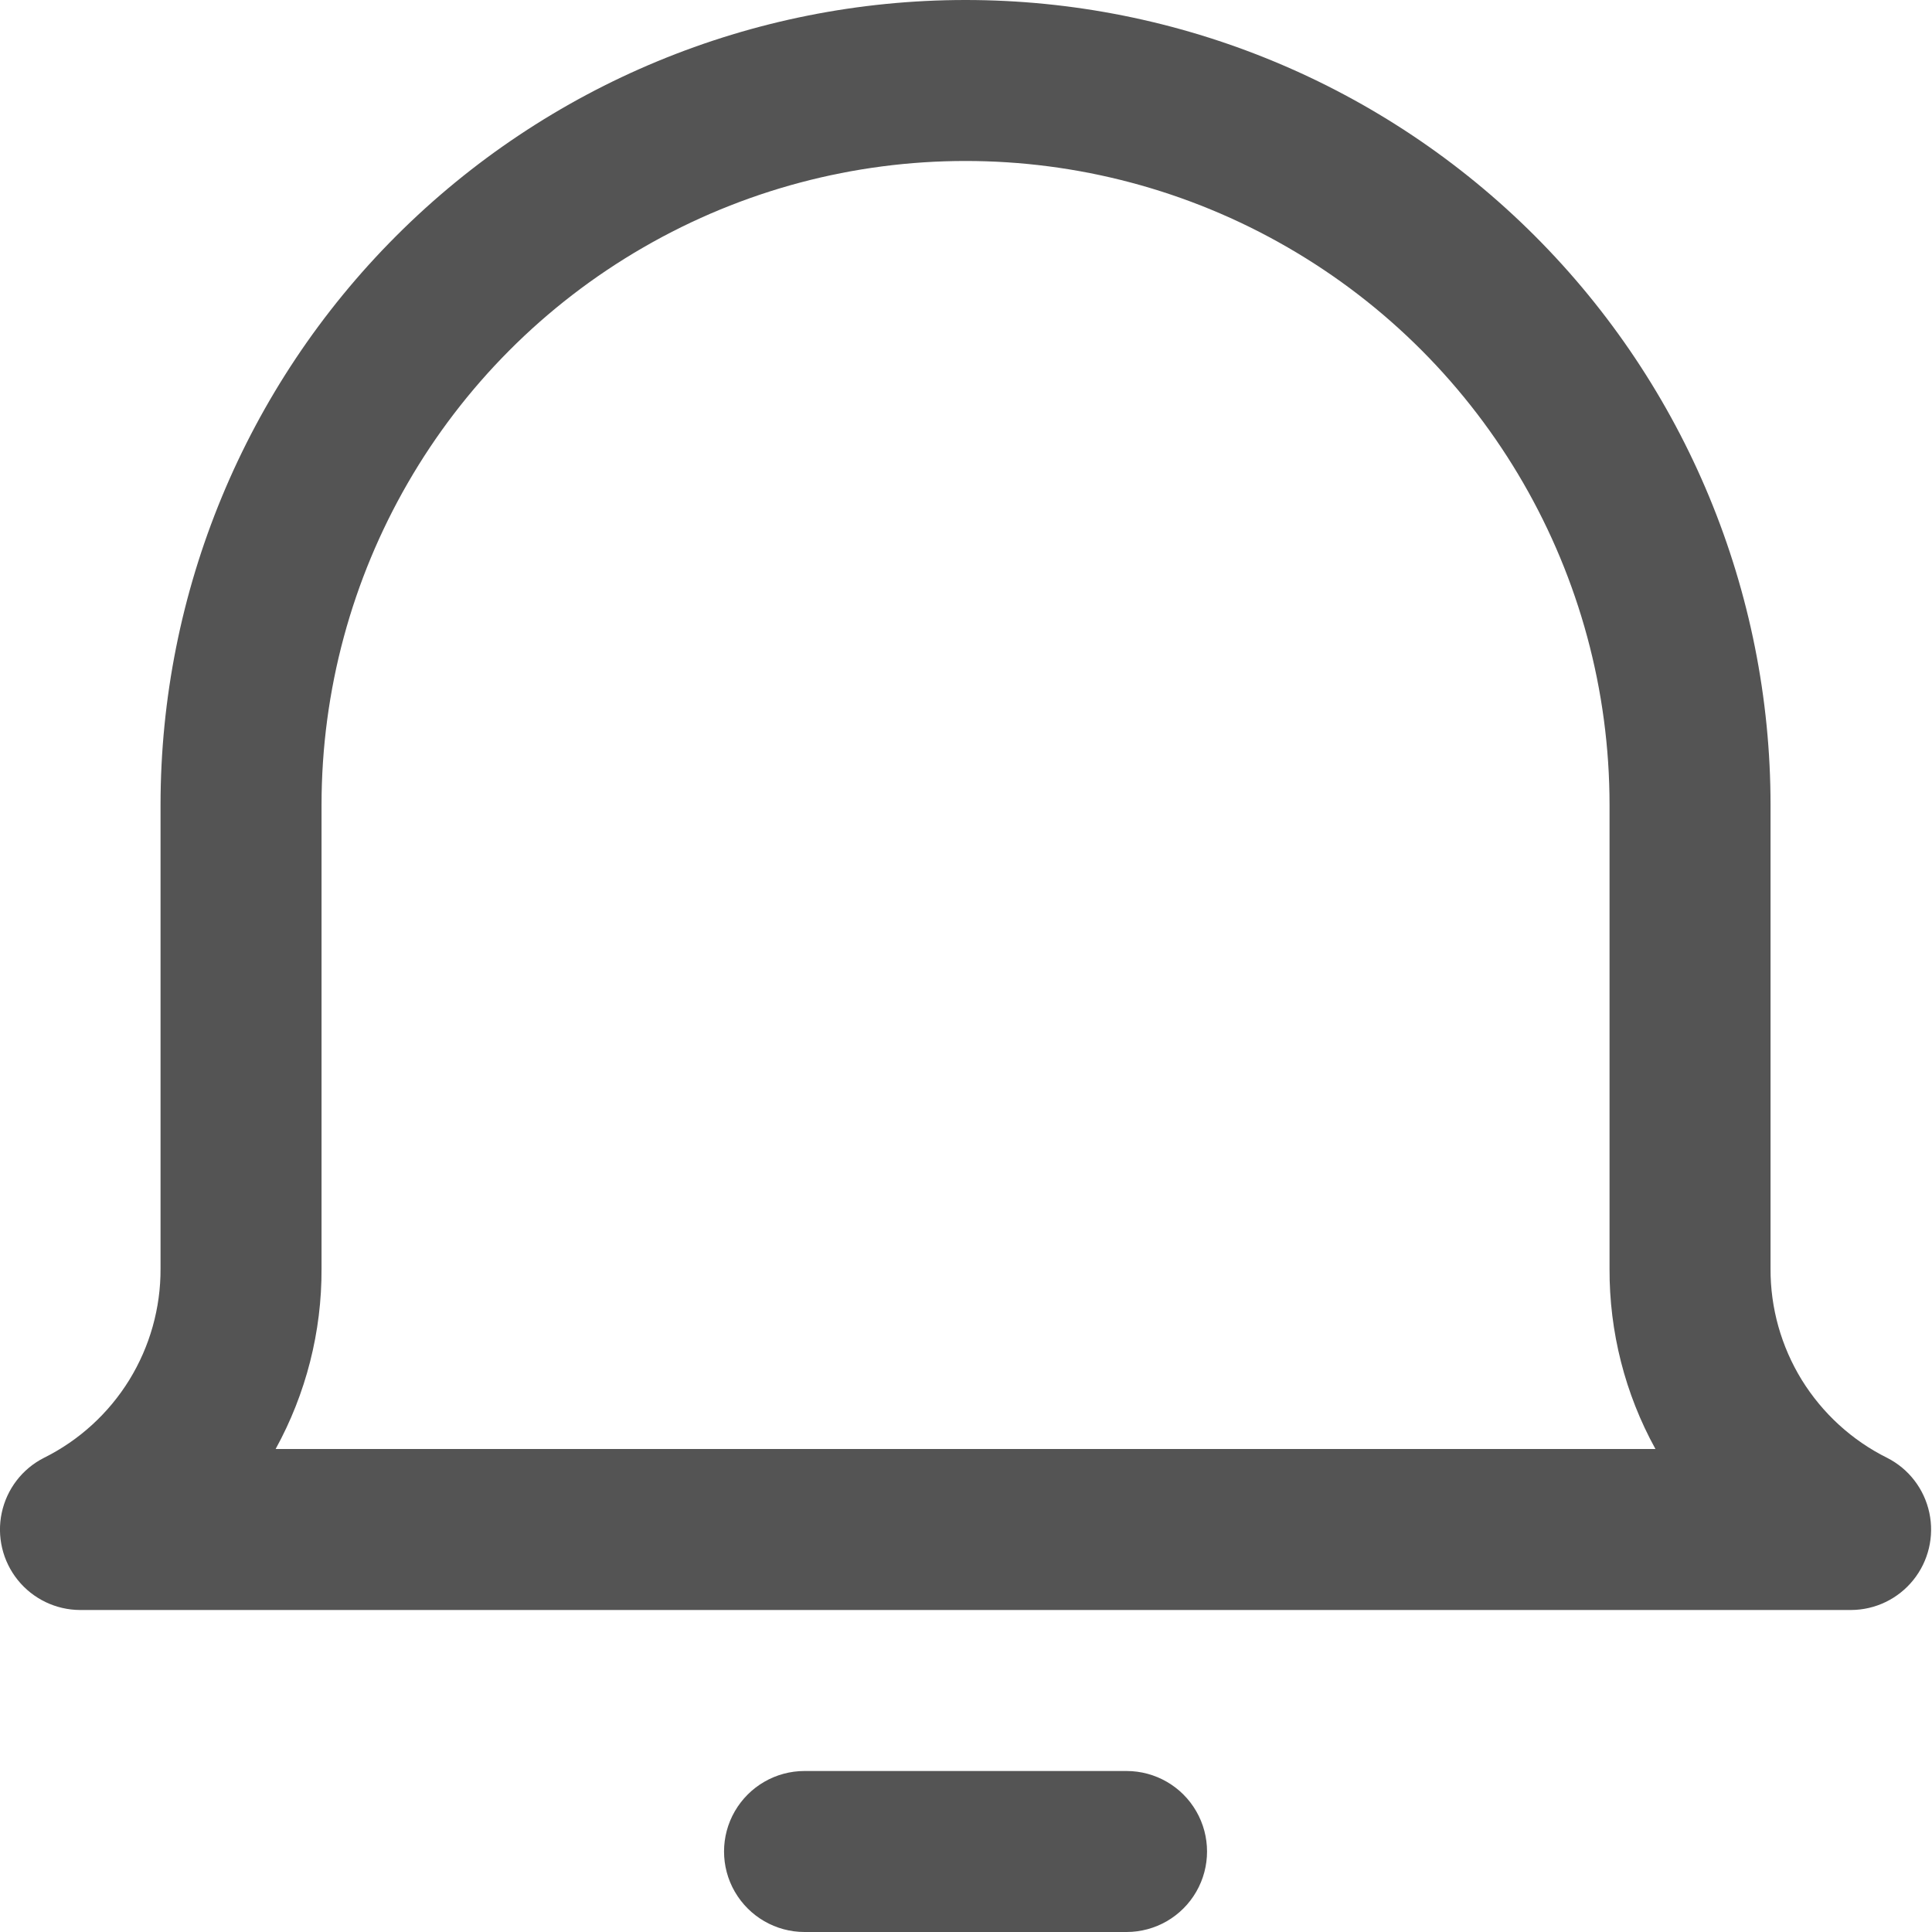 <svg width="21" height="21" viewBox="0 0 21 21" fill="none" xmlns="http://www.w3.org/2000/svg">
<path d="M12.245 21H8.745C8.432 21 8.144 20.833 7.987 20.562C7.831 20.292 7.831 19.958 7.987 19.688C8.144 19.417 8.432 19.25 8.745 19.25H12.245C12.558 19.25 12.847 19.417 13.003 19.688C13.159 19.958 13.159 20.292 13.003 20.562C12.847 20.833 12.558 21 12.245 21Z" fill="#545454"/>
<path d="M20.12 17.5H0.87C0.607 17.499 0.358 17.379 0.193 17.174C0.028 16.969 -0.036 16.7 0.019 16.443C0.074 16.185 0.242 15.966 0.476 15.847C0.859 15.657 1.181 15.363 1.405 15C1.629 14.636 1.747 14.217 1.745 13.79V8.75C1.745 6.43 2.667 4.204 4.308 2.563C5.949 0.922 8.174 0 10.495 0C12.816 0 15.041 0.922 16.682 2.563C18.323 4.204 19.245 6.429 19.245 8.75V13.79C19.243 14.217 19.361 14.636 19.585 15C19.81 15.363 20.131 15.657 20.514 15.847C20.748 15.966 20.916 16.185 20.971 16.443C21.026 16.7 20.962 16.969 20.797 17.174C20.632 17.379 20.384 17.499 20.12 17.5H20.12ZM2.996 15.75H17.994C17.663 15.15 17.492 14.475 17.495 13.79V8.75C17.495 6.249 16.161 3.938 13.995 2.688C11.829 1.437 9.161 1.437 6.995 2.688C4.829 3.938 3.495 6.249 3.495 8.75V13.79C3.498 14.475 3.326 15.15 2.996 15.75H2.996Z" fill="#545454"/>
</svg>
